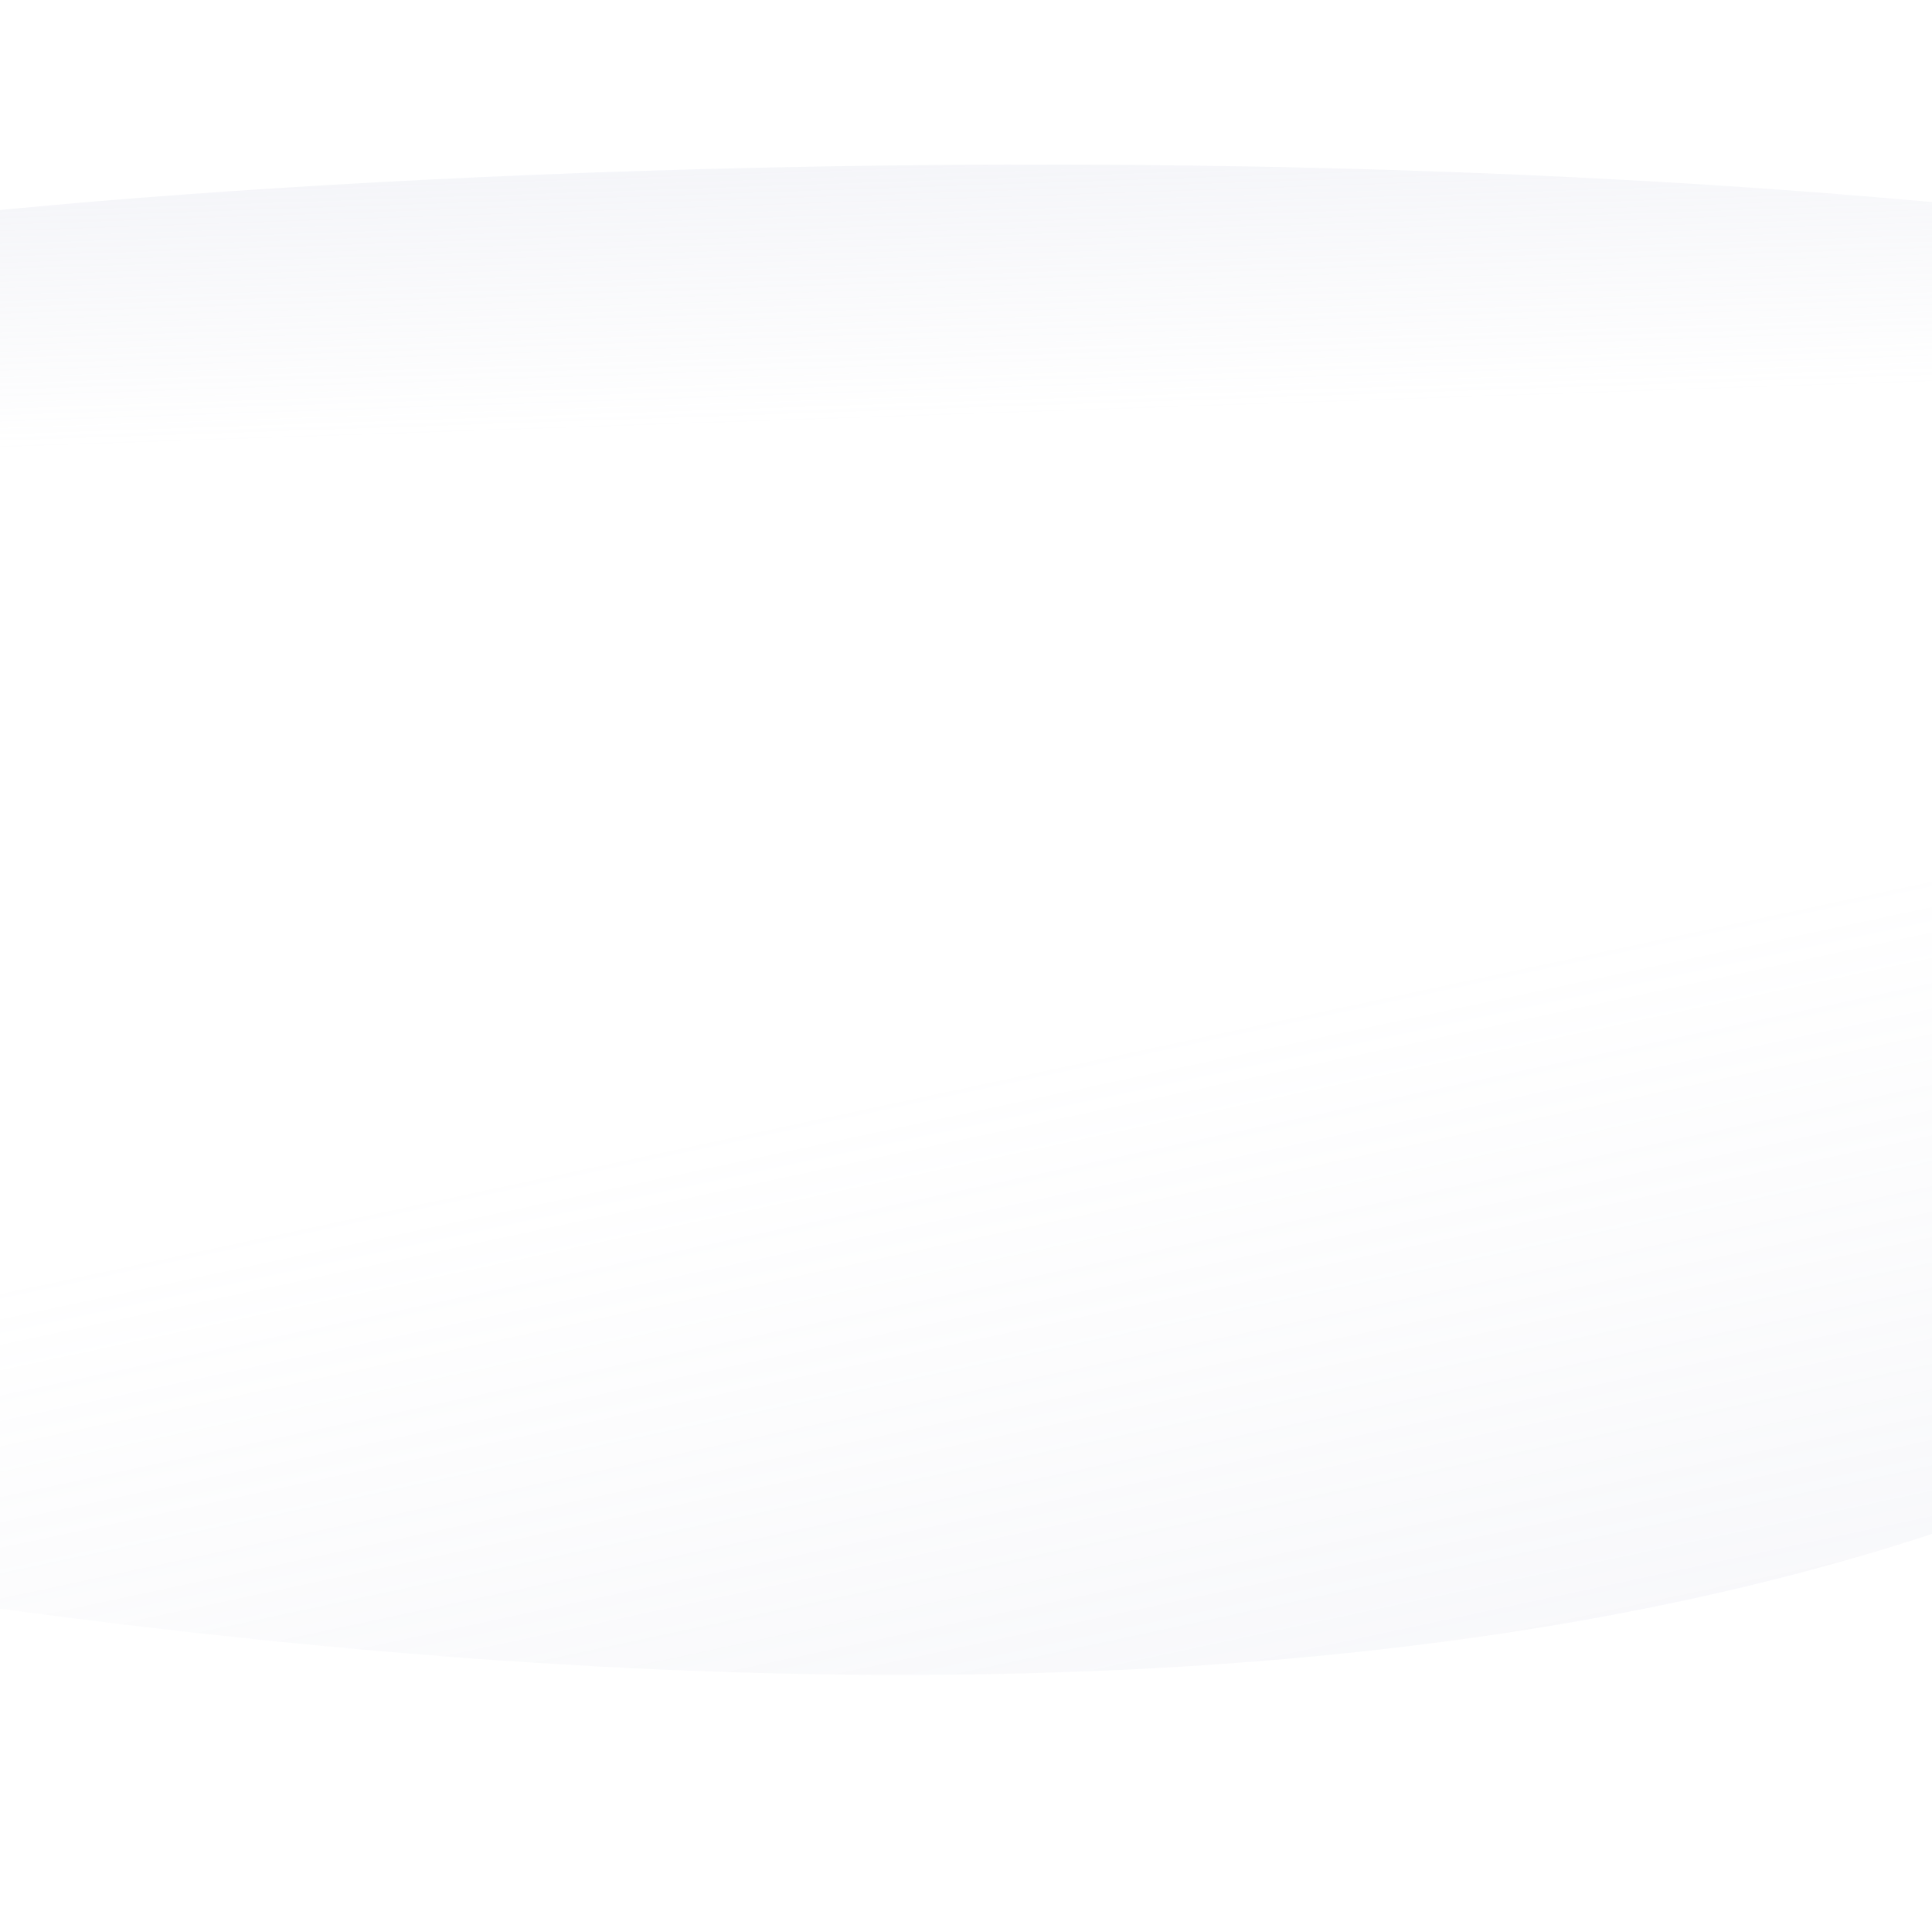 <svg width="1920" height="1899" fill="none" xmlns="http://www.w3.org/2000/svg"><path opacity=".7" d="M3283.49 582.221C2624.85 59.641 516.958 143.364-120.755 221.903-756.592 435.996-1675.17 839.741-262.77 741.975c1765.5-122.208 3443.02-125.874 3939.3-63.02 496.28 62.855 640.21-255.898-393.04-96.734z" fill="url(#paint0_linear)"/><path opacity=".7" d="M2720.3 942.736C2054.86 1992.24 82.523 1629.06-664.643 1488.32-1399.49 1182.5-2454.05 625.554-793.558 844.393 1282.06 1117.94 2524.36 438.665 3115.07 397.076c590.7-41.59 813.44 812.584-394.77 545.66z" fill="url(#paint1_linear)"/><defs><linearGradient id="paint0_linear" x1="2921.59" y1="-1918.15" x2="2998.78" y2="345.119" gradientUnits="userSpaceOnUse"><stop offset=".503" stop-color="#D6DBF3"/><stop offset="1" stop-color="#B9BDD3" stop-opacity="0"/></linearGradient><linearGradient id="paint1_linear" x1="3315.81" y1="7699.98" x2="1858.87" y2="876.721" gradientUnits="userSpaceOnUse"><stop offset=".369" stop-color="#D6DBF3"/><stop offset="1" stop-color="#B9BDD3" stop-opacity="0"/></linearGradient></defs></svg>
